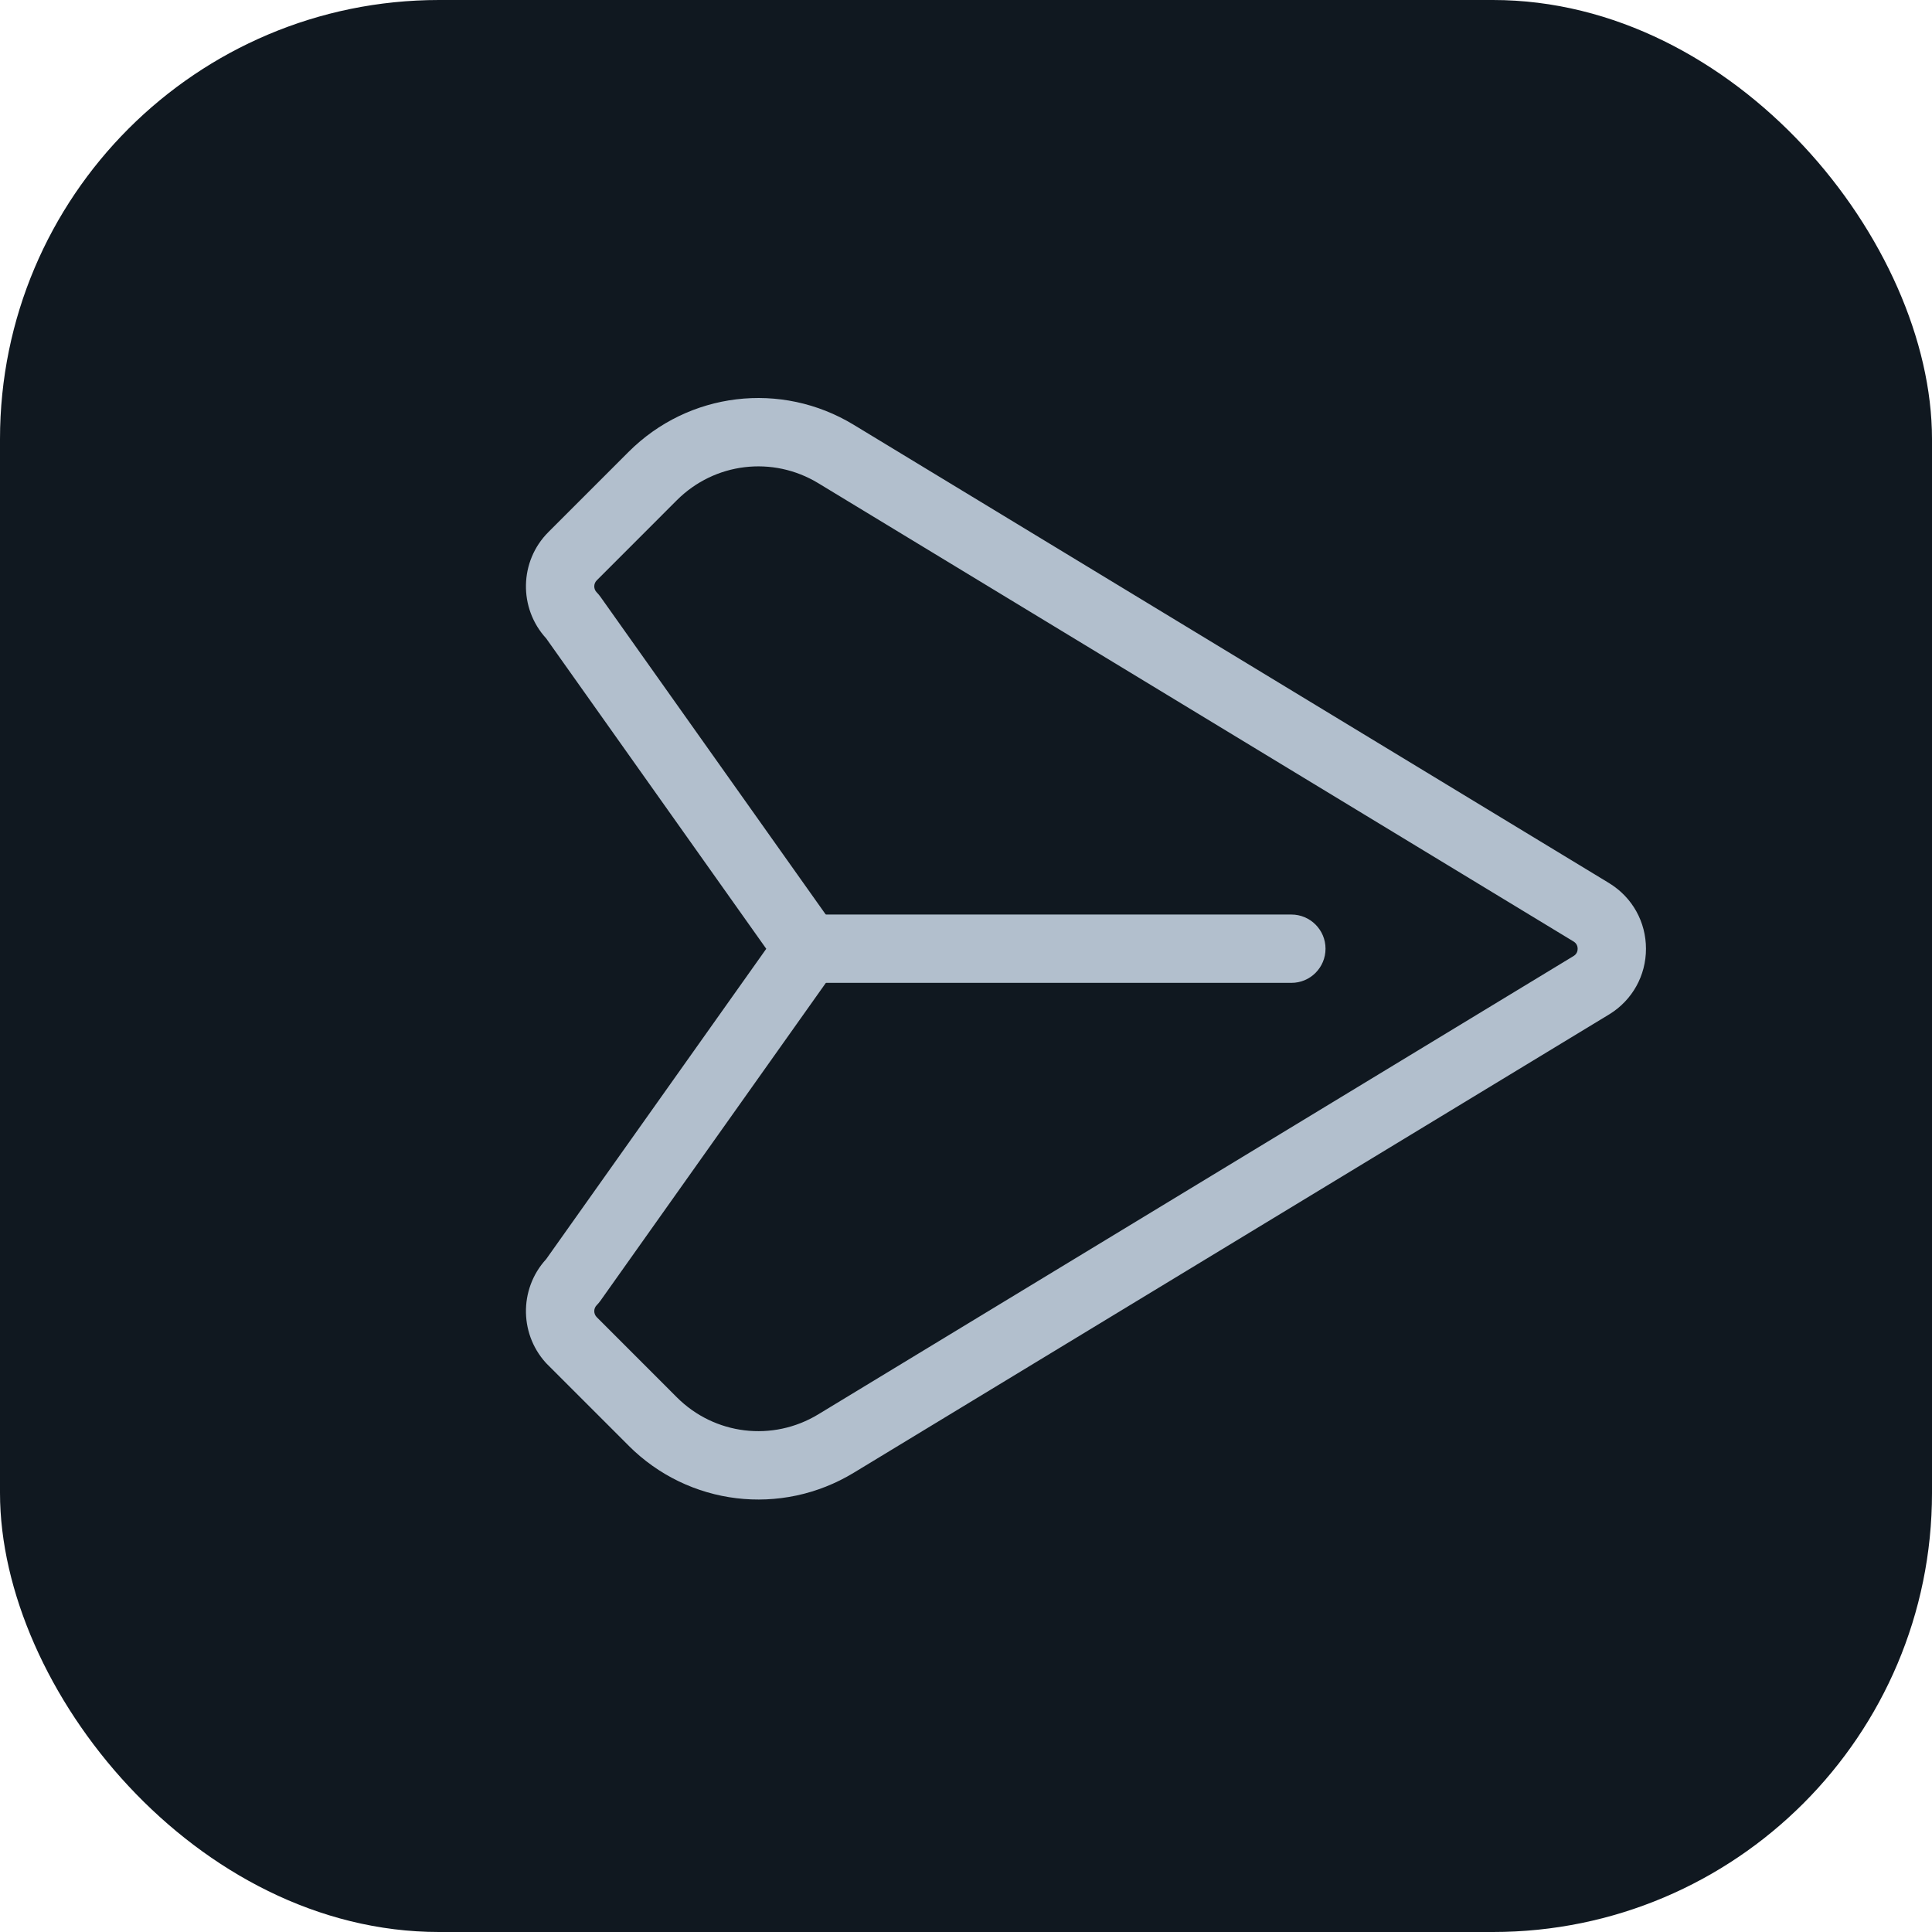 <svg width="44" height="44" viewBox="0 0 44 44" fill="none" xmlns="http://www.w3.org/2000/svg">
<rect width="44" height="44" rx="10" fill="#101820"/>
<g clip-path="url(#clip0)">
<path d="M14.315 32.923L12.49 31.099C11.825 30.434 11.808 29.363 12.438 28.677L17.451 21.608L12.438 14.538C11.808 13.852 11.825 12.781 12.49 12.117L14.315 10.292C15.681 8.925 17.79 8.671 19.442 9.674L36.653 20.116C36.655 20.118 36.657 20.119 36.66 20.121C37.177 20.442 37.486 20.998 37.486 21.608C37.486 22.217 37.177 22.773 36.66 23.095C36.657 23.096 36.655 23.098 36.653 23.099L19.442 33.542C17.79 34.544 15.681 34.29 14.315 32.923ZM35.84 21.444L18.635 11.004C17.597 10.374 16.273 10.534 15.415 11.392L13.591 13.217C13.515 13.293 13.515 13.416 13.591 13.492C13.621 13.523 13.65 13.556 13.675 13.592L19.04 21.158C19.231 21.427 19.231 21.788 19.04 22.058L13.675 29.623C13.65 29.659 13.621 29.692 13.591 29.723C13.515 29.799 13.515 29.922 13.591 29.998L15.415 31.823C16.273 32.681 17.597 32.841 18.635 32.211L35.84 21.771C35.914 21.724 35.93 21.657 35.93 21.608C35.93 21.559 35.914 21.491 35.84 21.444Z" fill="#B2BFCD"/>
<path d="M17.856 22.157C17.715 22.016 17.628 21.821 17.628 21.606C17.628 21.177 17.976 20.828 18.406 20.828L29.41 20.828C29.84 20.828 30.188 21.177 30.188 21.606C30.188 22.036 29.84 22.385 29.41 22.384L18.406 22.384C18.191 22.384 17.996 22.297 17.856 22.157Z" fill="#B2BFCD"/>
</g>
<defs>
<clipPath id="clip0">
<rect width="24.9" height="24.9" fill="white" transform="translate(20.607 4) rotate(45)"/>
</clipPath>
</defs>
</svg>
